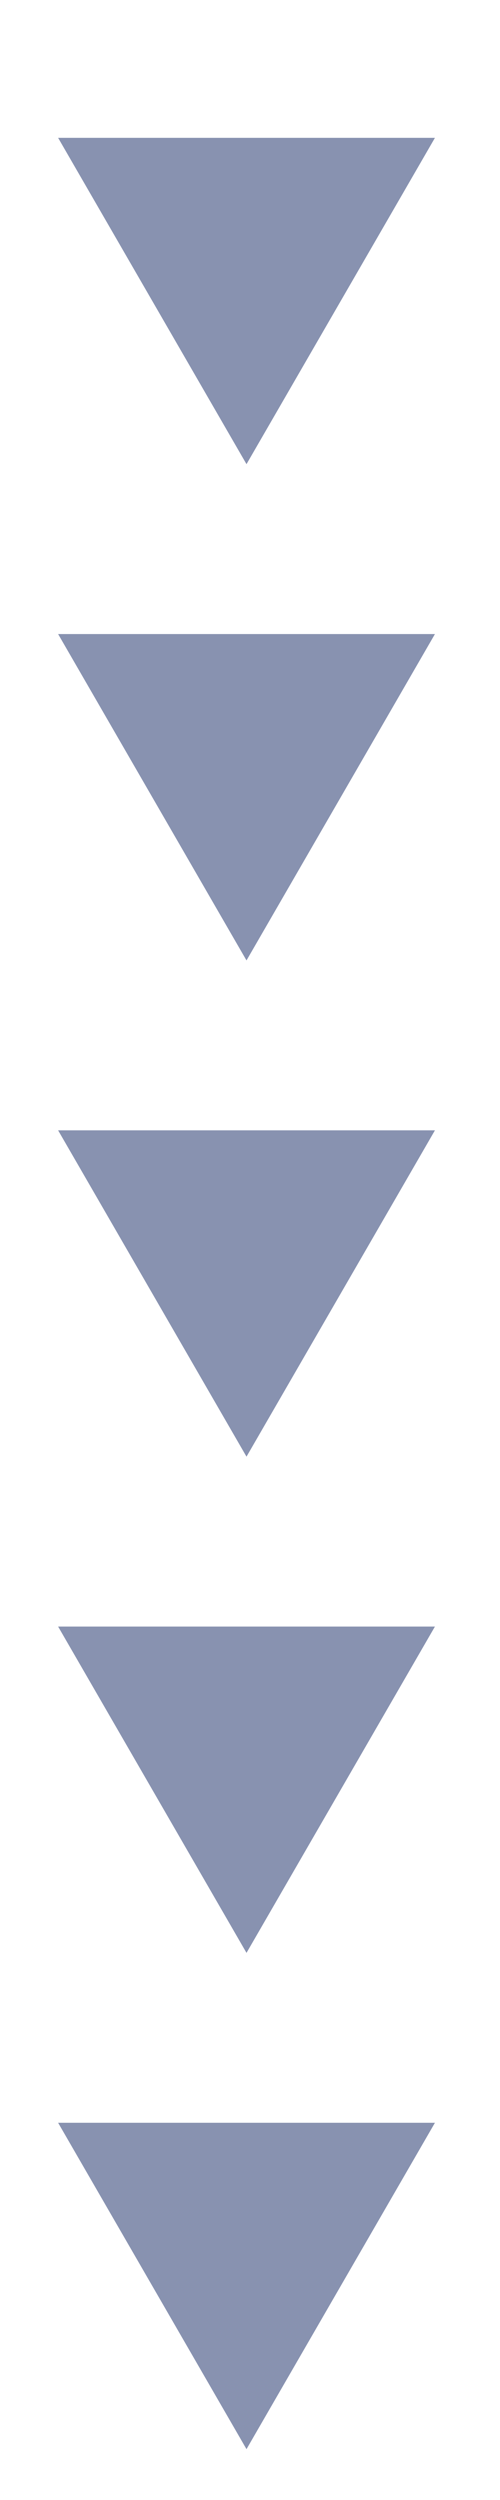 <svg width="9" height="45" viewBox="0 0 9 45" fill="none" xmlns="http://www.w3.org/2000/svg">
<path d="M4.437 44.085L1.046 38.21L7.829 38.21L4.437 44.085Z" fill="#8892B0"/>
<path d="M4.437 35.152L1.046 29.278L7.829 29.278L4.437 35.152Z" fill="#8892B0"/>
<path d="M4.437 26.22L1.046 20.346L7.829 20.346L4.437 26.22Z" fill="#8892B0"/>
<path d="M4.437 17.288L1.046 11.413L7.829 11.413L4.437 17.288Z" fill="#8892B0"/>
<path d="M4.437 8.355L1.046 2.481L7.829 2.481L4.437 8.355Z" fill="#8892B0"/>
</svg>
